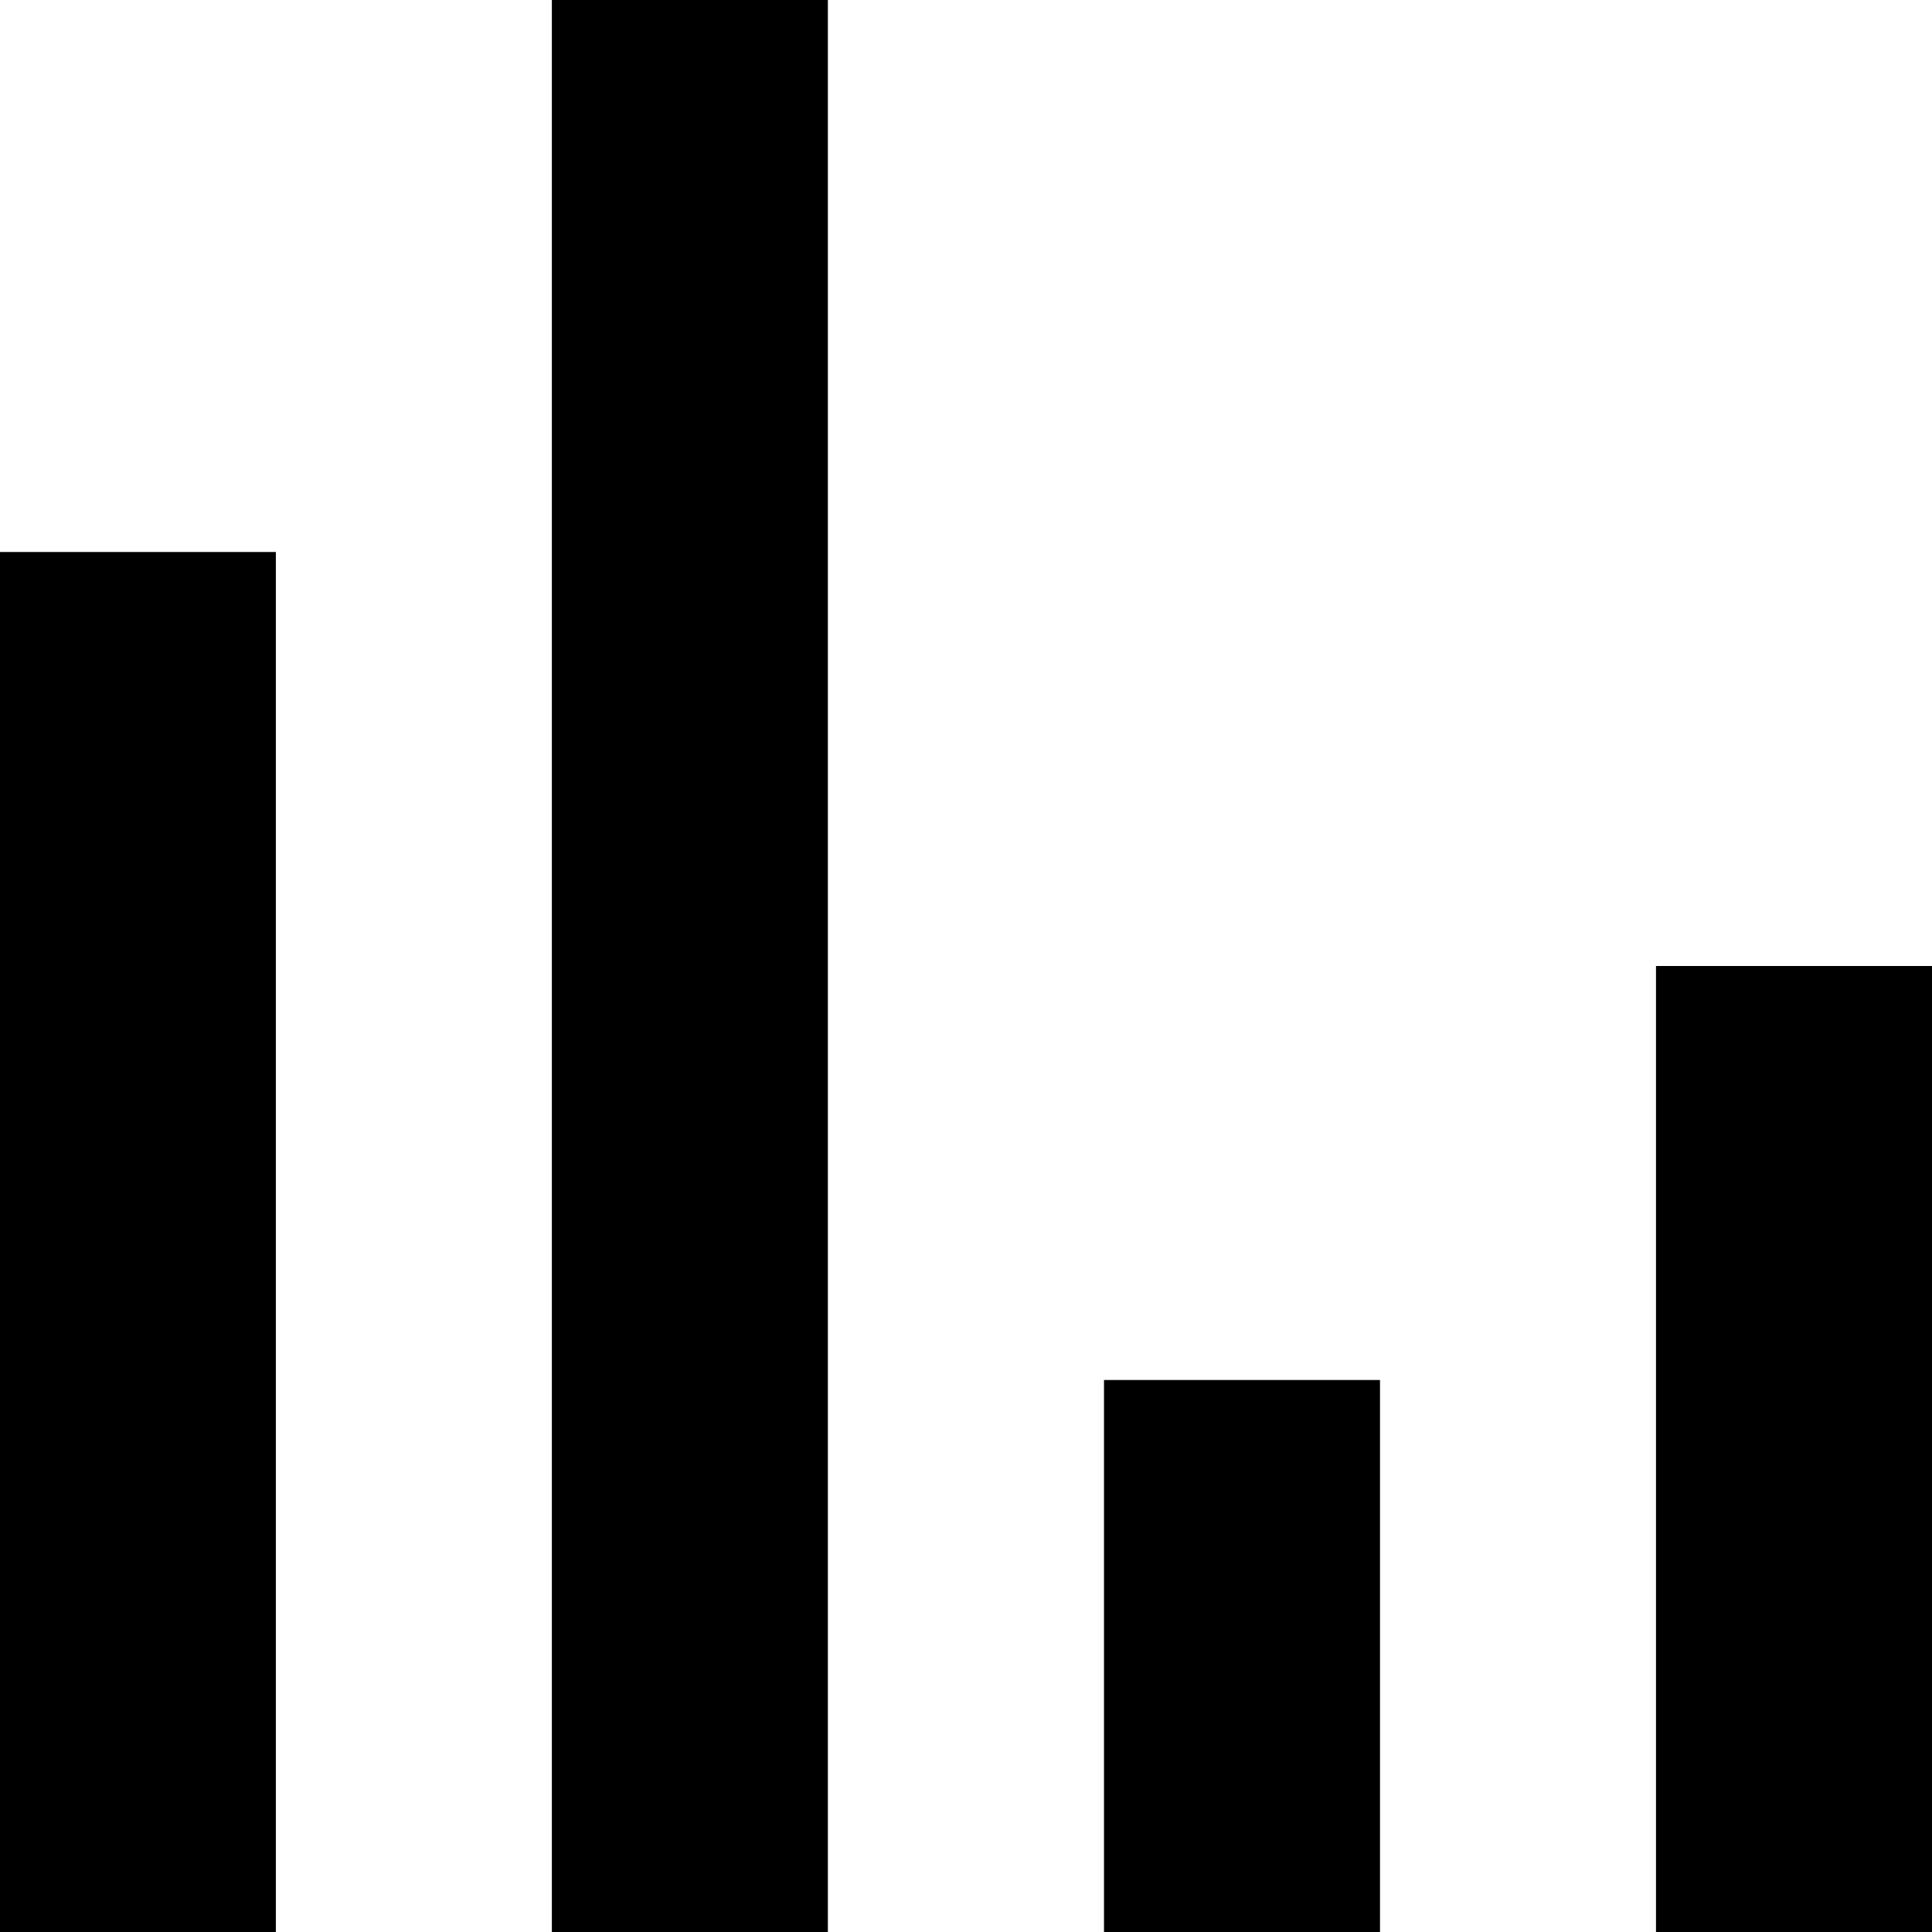 <svg xmlns="http://www.w3.org/2000/svg" viewBox="0 0 14 14" fill="currentColor"><path d="M3.999 14H5.999V0H3.999V14ZM-0.001 14H1.999V4H-0.001V14ZM12 7V14H14V7H12ZM8 14H10V10H8V14Z" fill="currentColor"/></svg>